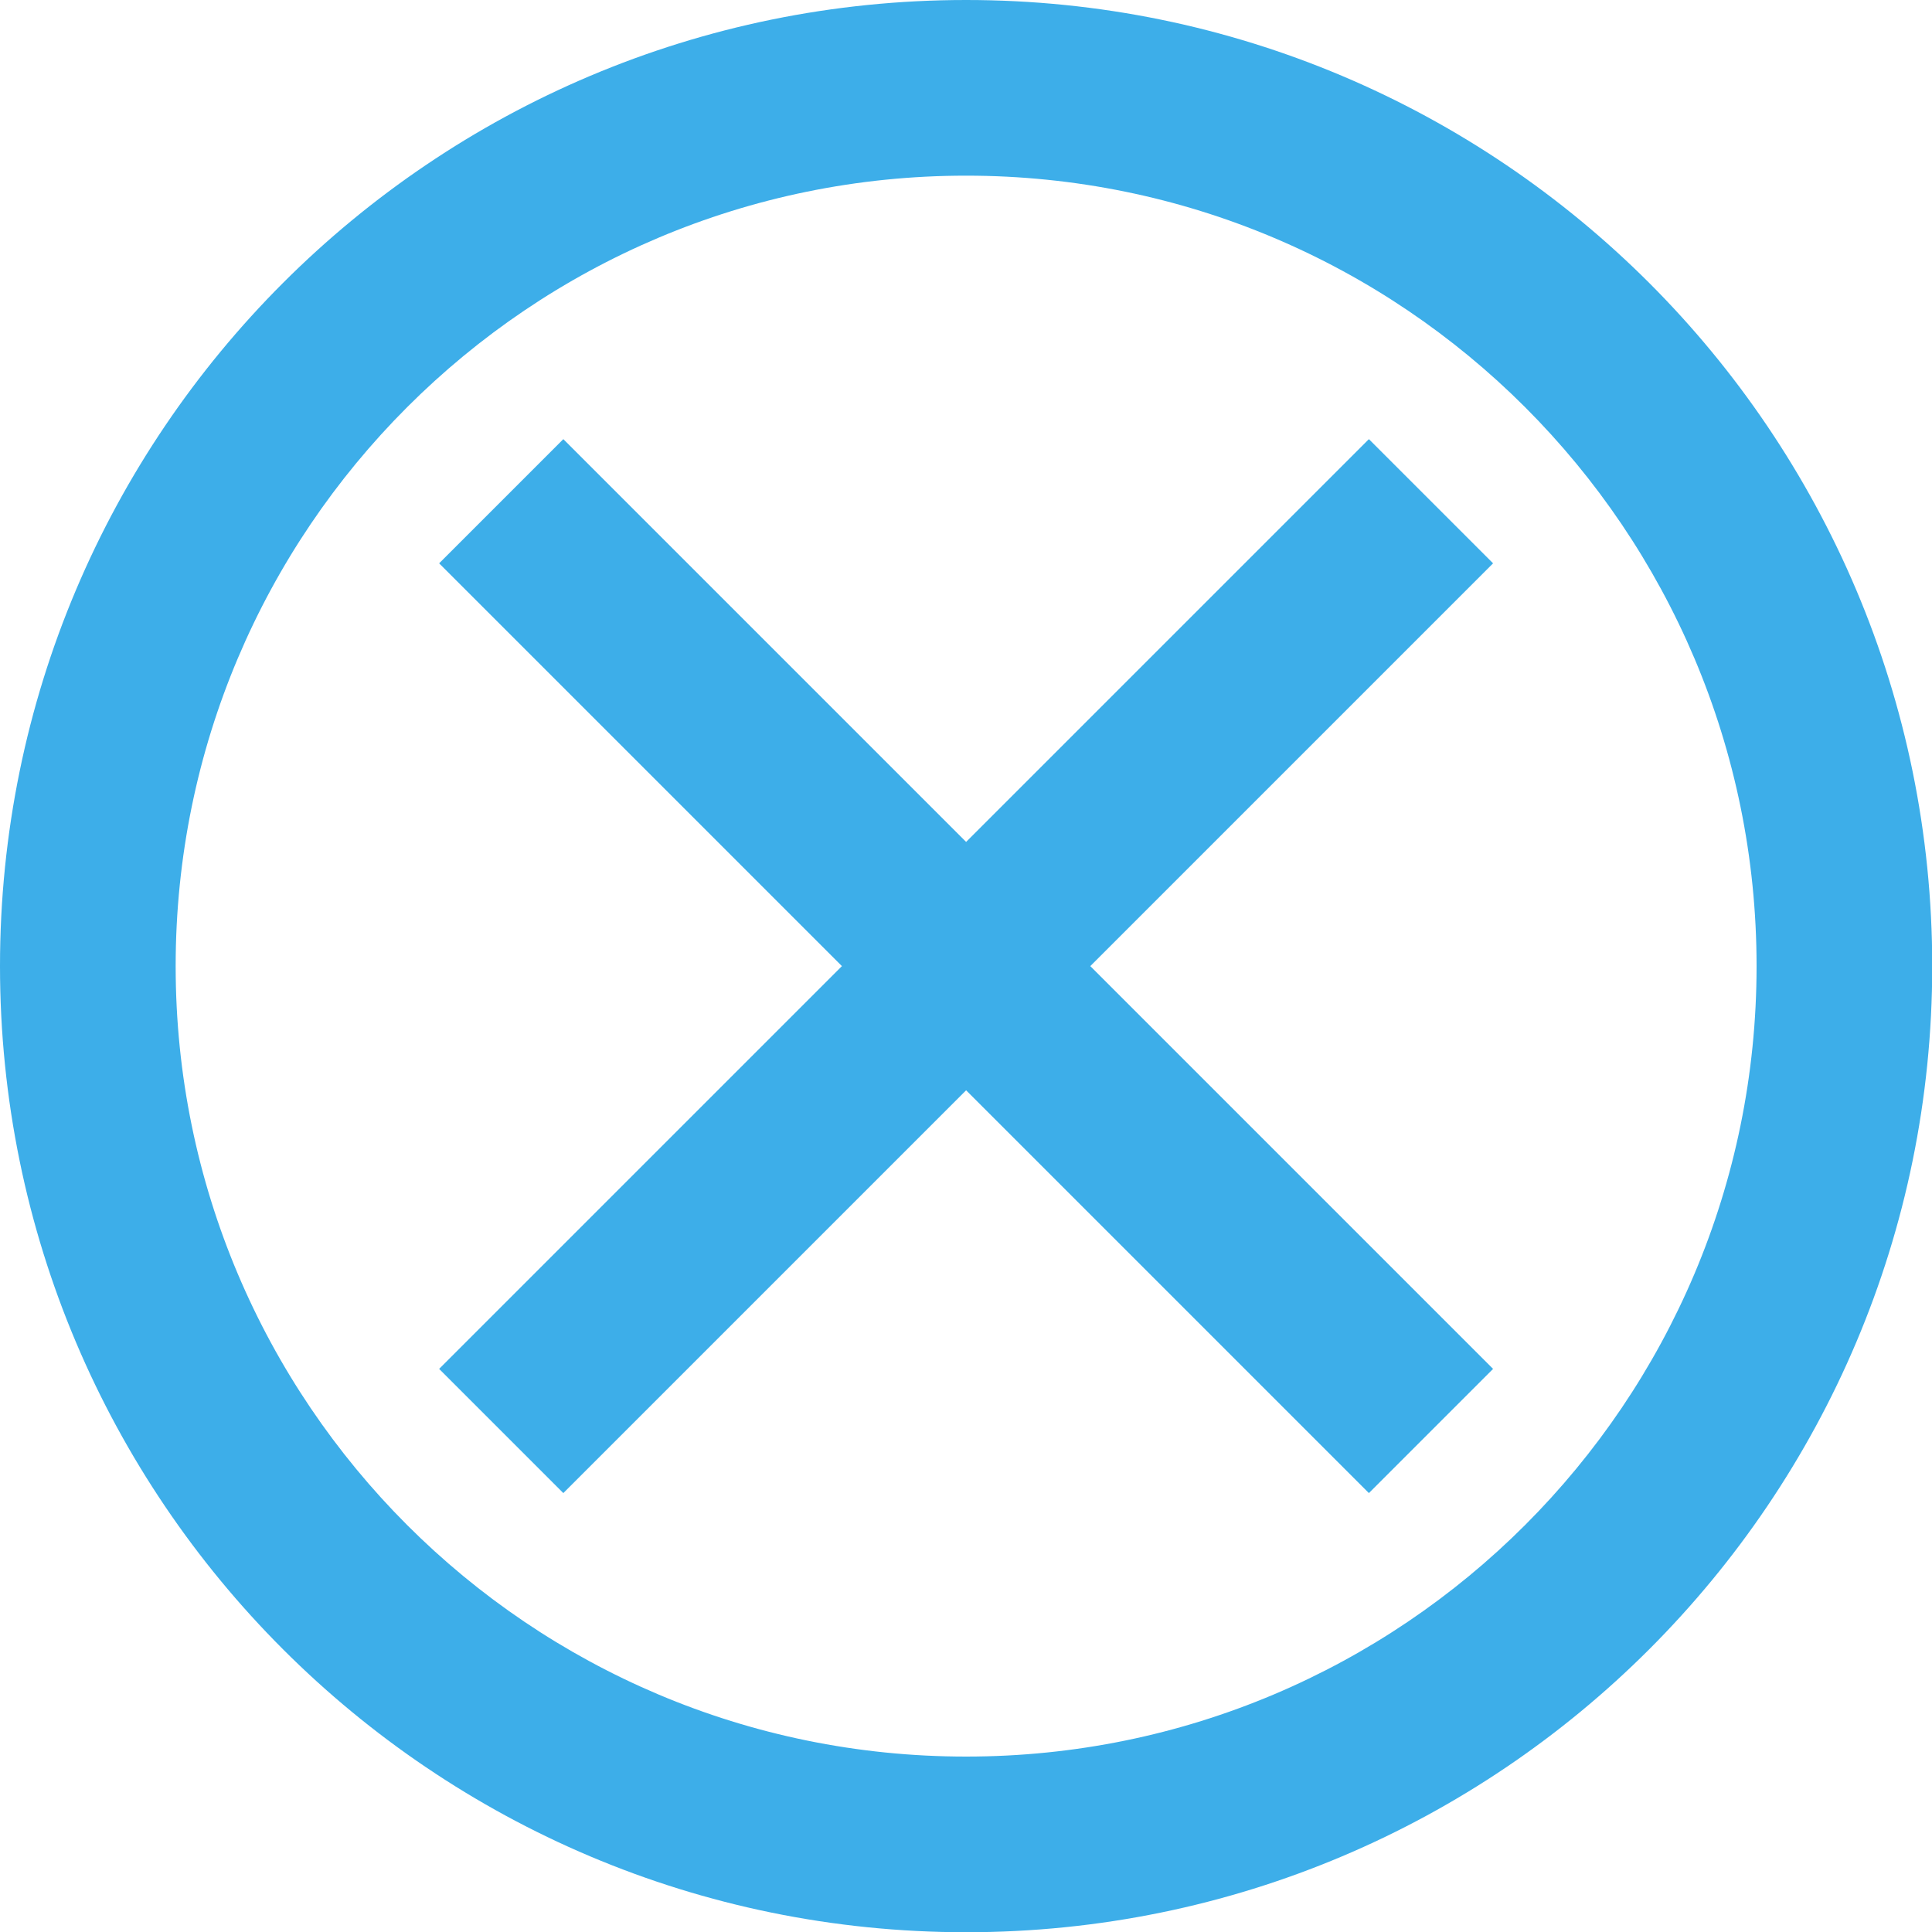 <?xml version="1.0" encoding="UTF-8" standalone="no"?>
<svg viewBox="0 0 50 50"
 xmlns="http://www.w3.org/2000/svg" xmlns:xlink="http://www.w3.org/1999/xlink"  version="1.2" baseProfile="tiny">
<title>Qt SVG Document</title>
<desc>Generated with Qt</desc>
<defs>
</defs>
<g fill="none" stroke="black" stroke-width="1" fill-rule="evenodd" stroke-linecap="square" stroke-linejoin="bevel" >

<g fill="#3daee9" fill-opacity="1" stroke="none" transform="matrix(2.273,0,0,2.273,0,0)"
font-family="Noto Sans" font-size="14" font-weight="400" font-style="normal" 
>
<path vector-effect="none" fill-rule="nonzero" d="M11,0 C4.925,-3.71995e-16 7.43989e-16,4.925 0,11 C7.43989e-16,17.075 4.925,22 11,22 C17.075,22 22,17.075 22,11 C22,4.925 17.075,3.71995e-16 11,0 M11,2 C15.971,2 20,6.029 20,11 C20,15.971 15.971,20 11,20 C6.029,20 2,15.971 2,11 C2,6.029 6.029,2 11,2 M6.414,5 L5,6.414 L9.586,11 L5,15.586 L6.414,17 L11,12.414 L15.586,17 L17,15.586 L12.414,11 L17,6.414 L15.586,5 L11,9.586 L6.414,5"/>
</g>

<g fill="none" stroke="#000000" stroke-opacity="1" stroke-width="1" stroke-linecap="square" stroke-linejoin="bevel" transform="matrix(1,0,0,1,0,0)"
font-family="Noto Sans" font-size="14" font-weight="400" font-style="normal" 
>
</g>
</g>
</svg>

